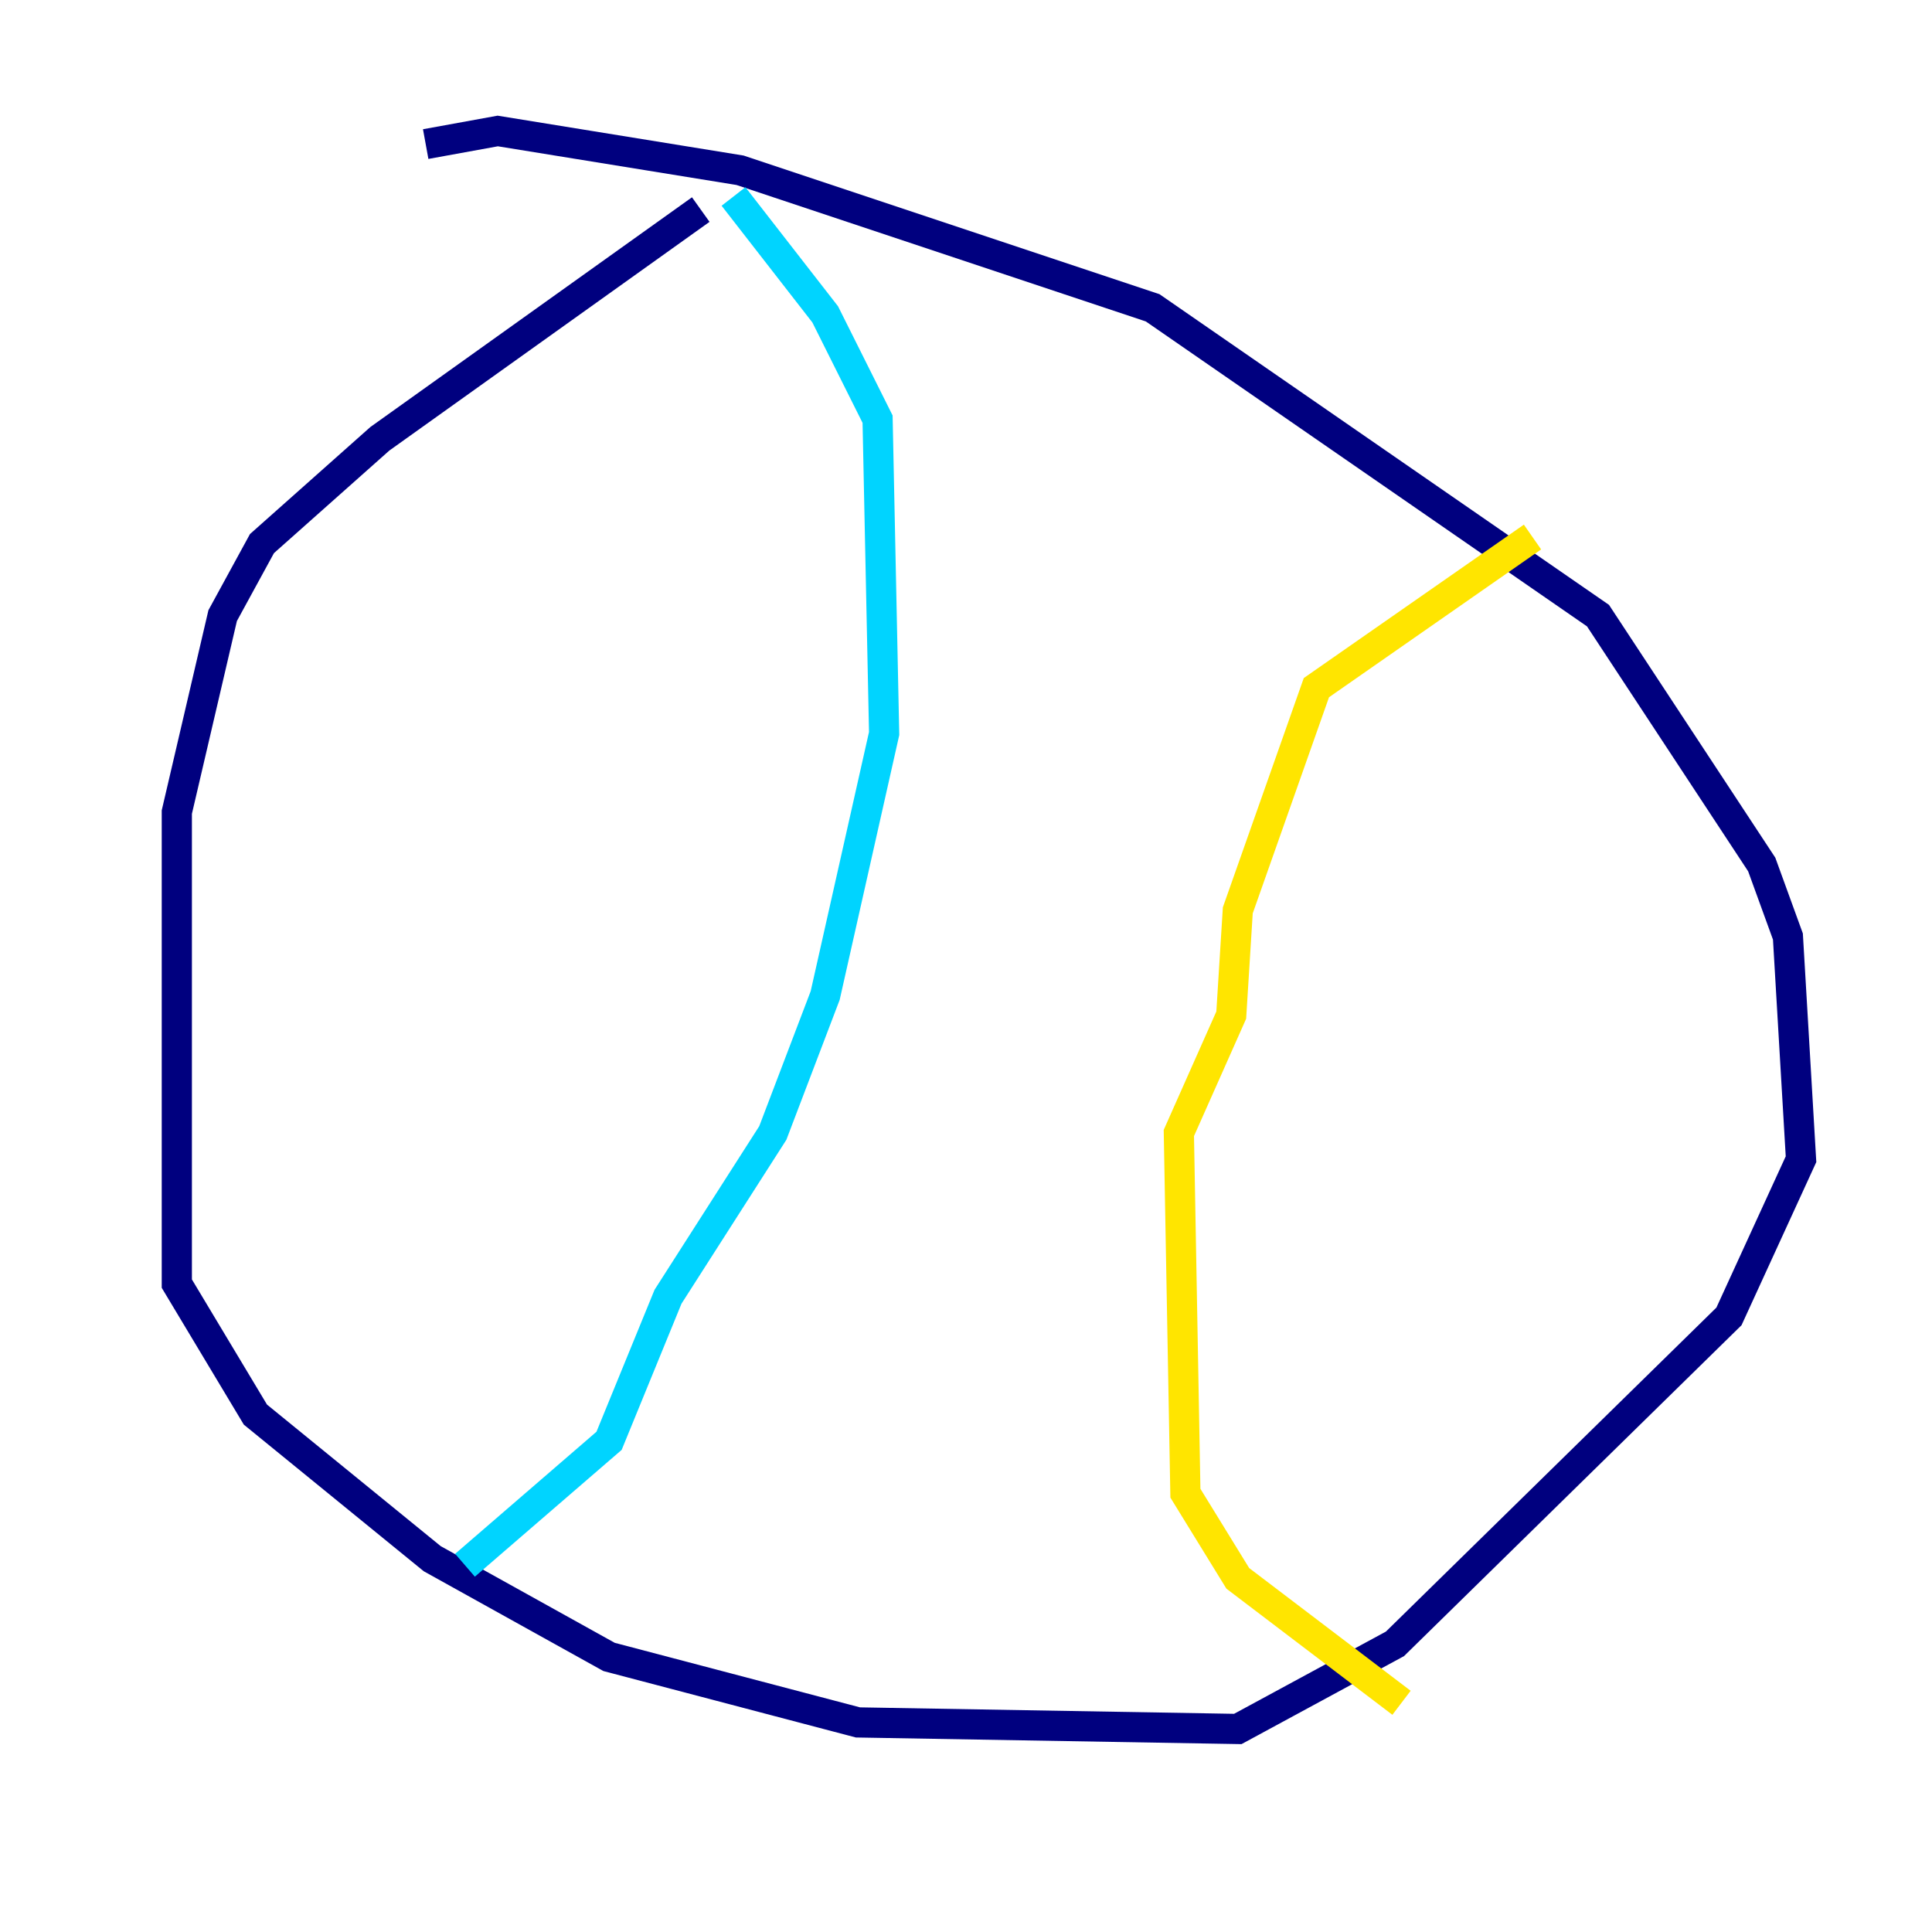 <?xml version="1.0" encoding="utf-8" ?>
<svg baseProfile="tiny" height="128" version="1.2" viewBox="0,0,128,128" width="128" xmlns="http://www.w3.org/2000/svg" xmlns:ev="http://www.w3.org/2001/xml-events" xmlns:xlink="http://www.w3.org/1999/xlink"><defs /><polyline fill="none" points="46.427,13.885 25.166,29.071 17.356,36.014 14.752,40.786 11.715,53.803 11.715,85.044 16.922,93.722 28.637,103.268 40.352,109.776 56.841,114.115 82.007,114.549 92.42,108.909 114.549,87.214 119.322,76.8 118.454,62.047 116.719,57.275 105.871,40.786 76.366,20.393 49.031,11.281 32.976,8.678 28.203,9.546" stroke="#00007f" stroke-width="2" /><polyline fill="none" points="30.807,103.702 40.352,95.458 44.258,85.912 51.2,75.064 54.671,65.953 58.576,48.597 58.142,27.77 54.671,20.827 48.597,13.017" stroke="#00d4ff" stroke-width="2" /><polyline fill="none" points="101.532,35.58 87.214,45.559 82.007,60.312 81.573,67.254 78.102,75.064 78.536,98.929 82.007,104.57 92.854,112.814" stroke="#ffe500" stroke-width="2" /><polyline fill="none" points="8.678,53.803 8.678,53.803" stroke="#7f0000" stroke-width="2" /></svg>